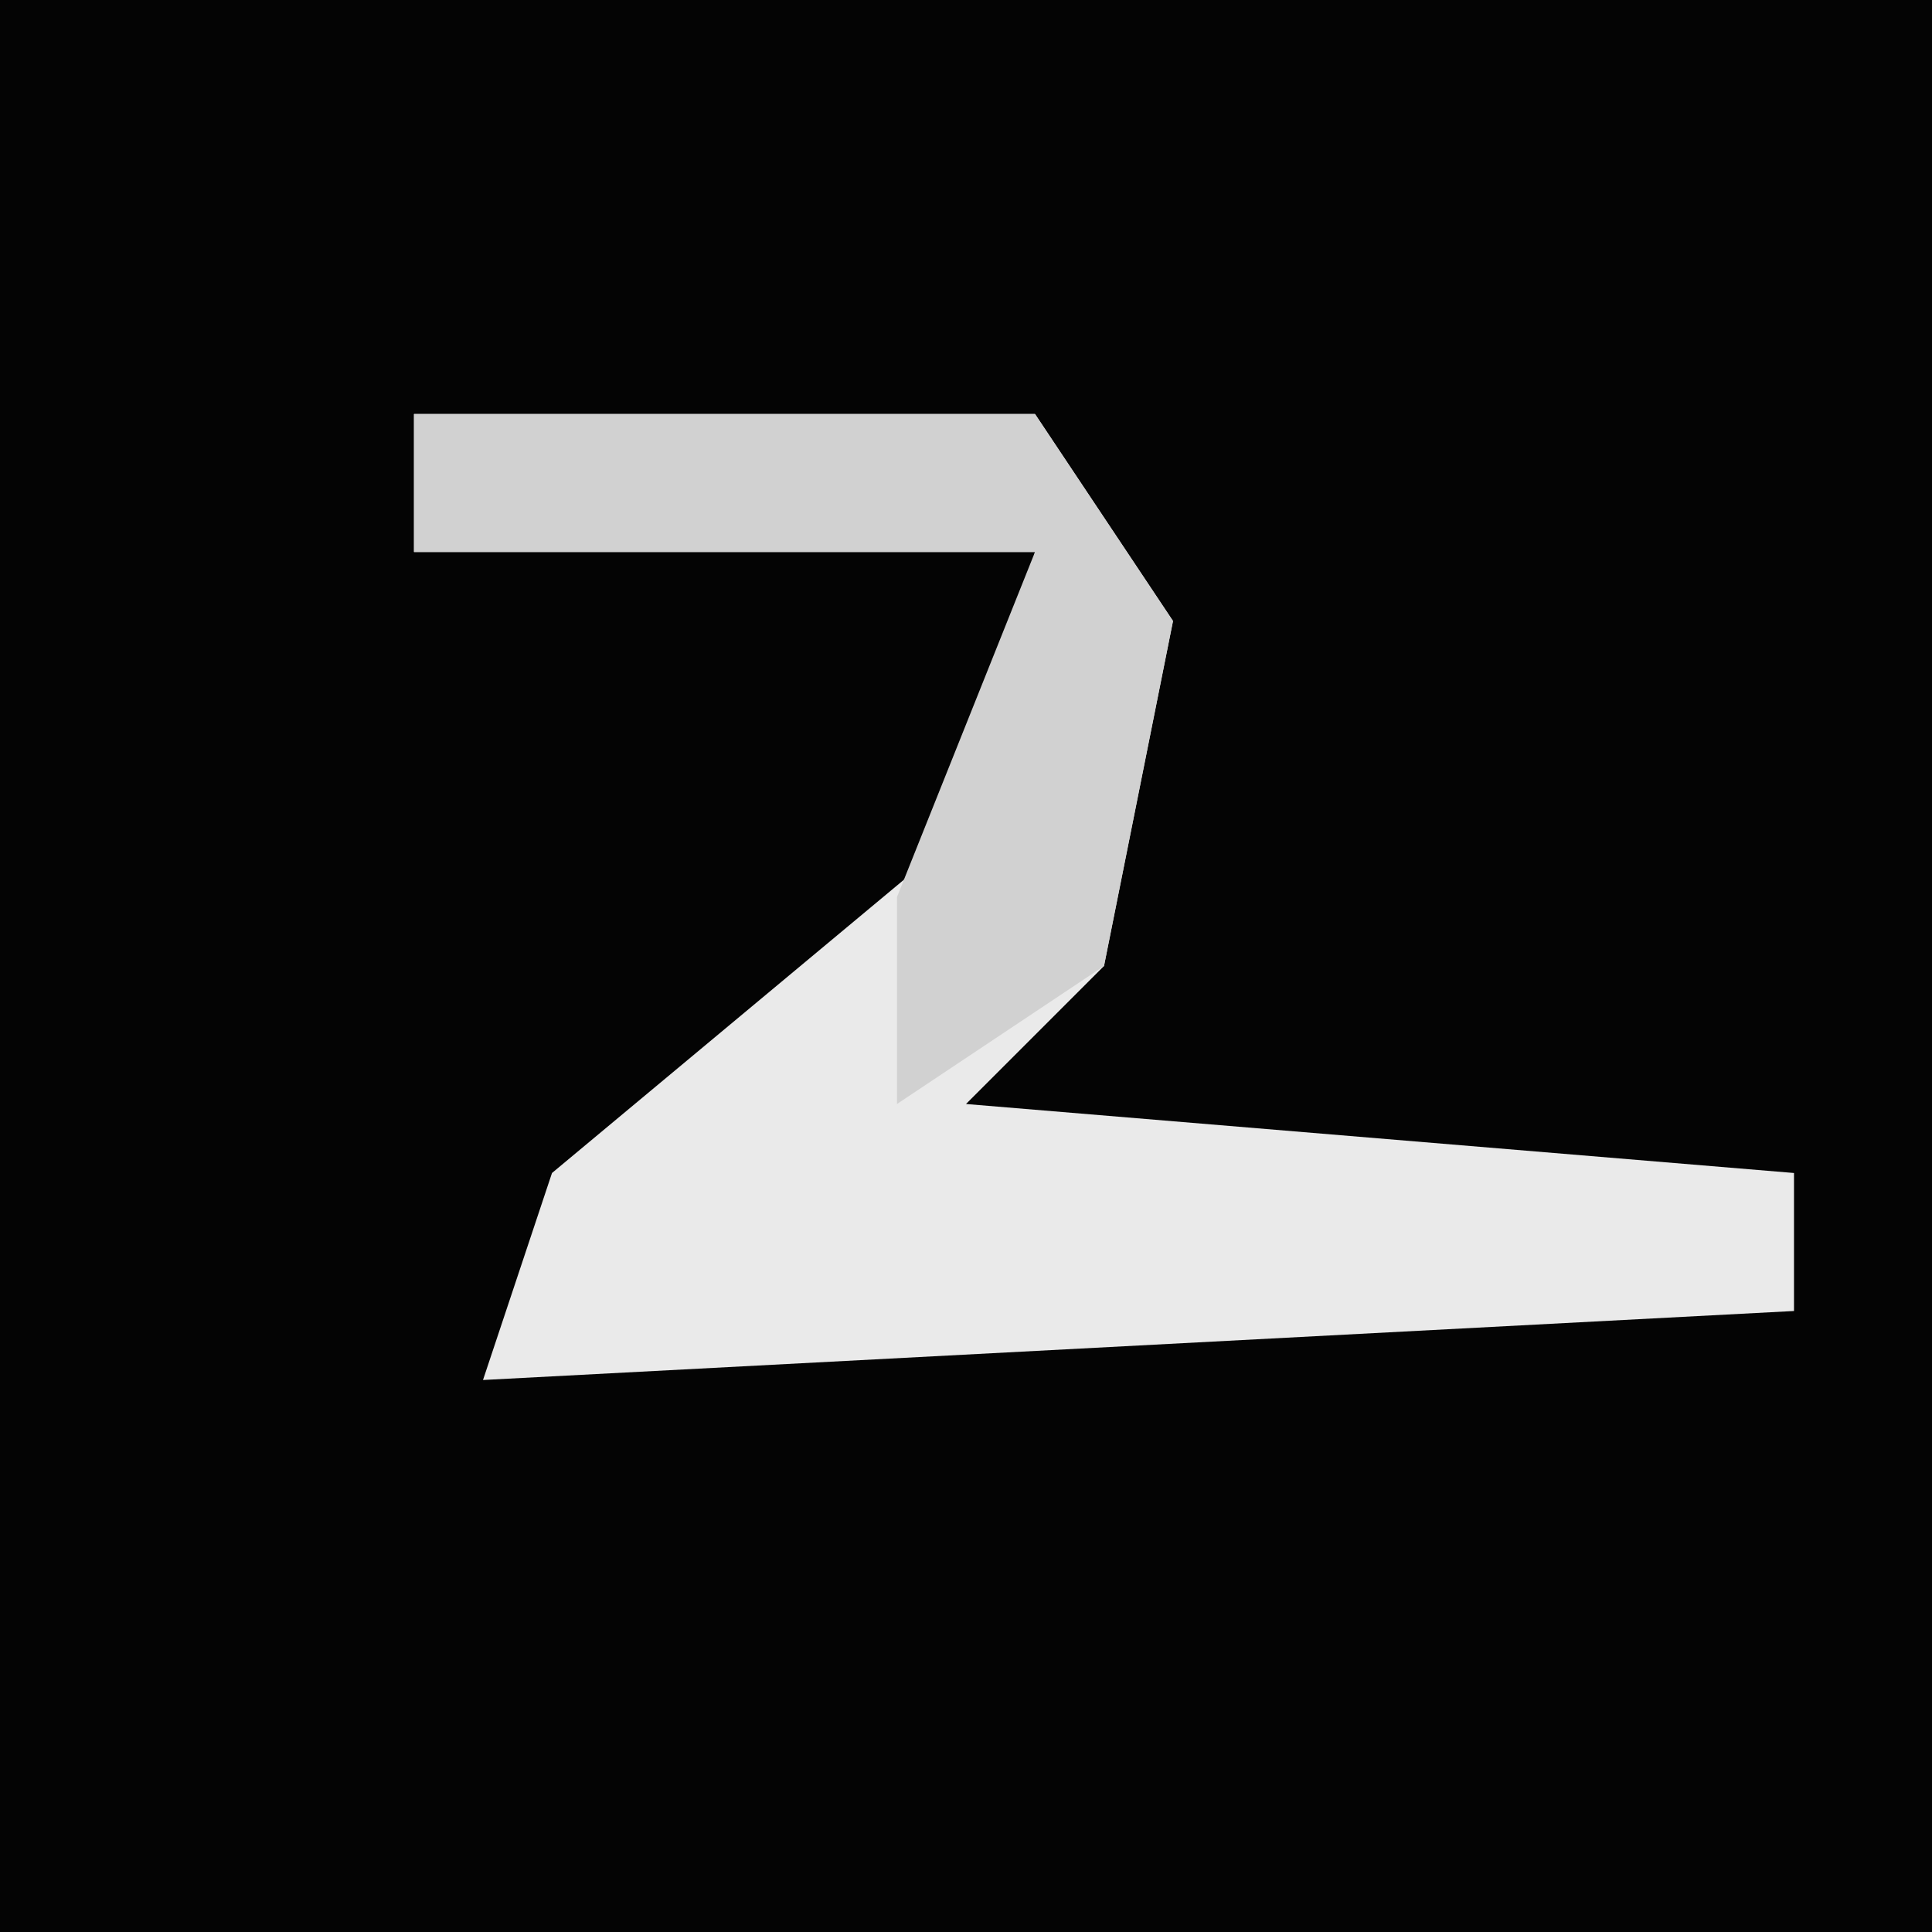 <?xml version="1.0" encoding="UTF-8"?>
<svg version="1.1" xmlns="http://www.w3.org/2000/svg" width="28" height="28">
<path d="M0,0 L28,0 L28,28 L0,28 Z " fill="#040404" transform="translate(0,0)"/>
<path d="M0,0 L9,0 L11,3 L10,8 L8,10 L20,11 L20,13 L1,14 L2,11 L8,6 L9,2 L0,2 Z " fill="#EAEAEA" transform="translate(6,6)"/>
<path d="M0,0 L9,0 L11,3 L10,8 L7,10 L7,7 L9,2 L0,2 Z " fill="#D1D1D1" transform="translate(6,6)"/>
</svg>
